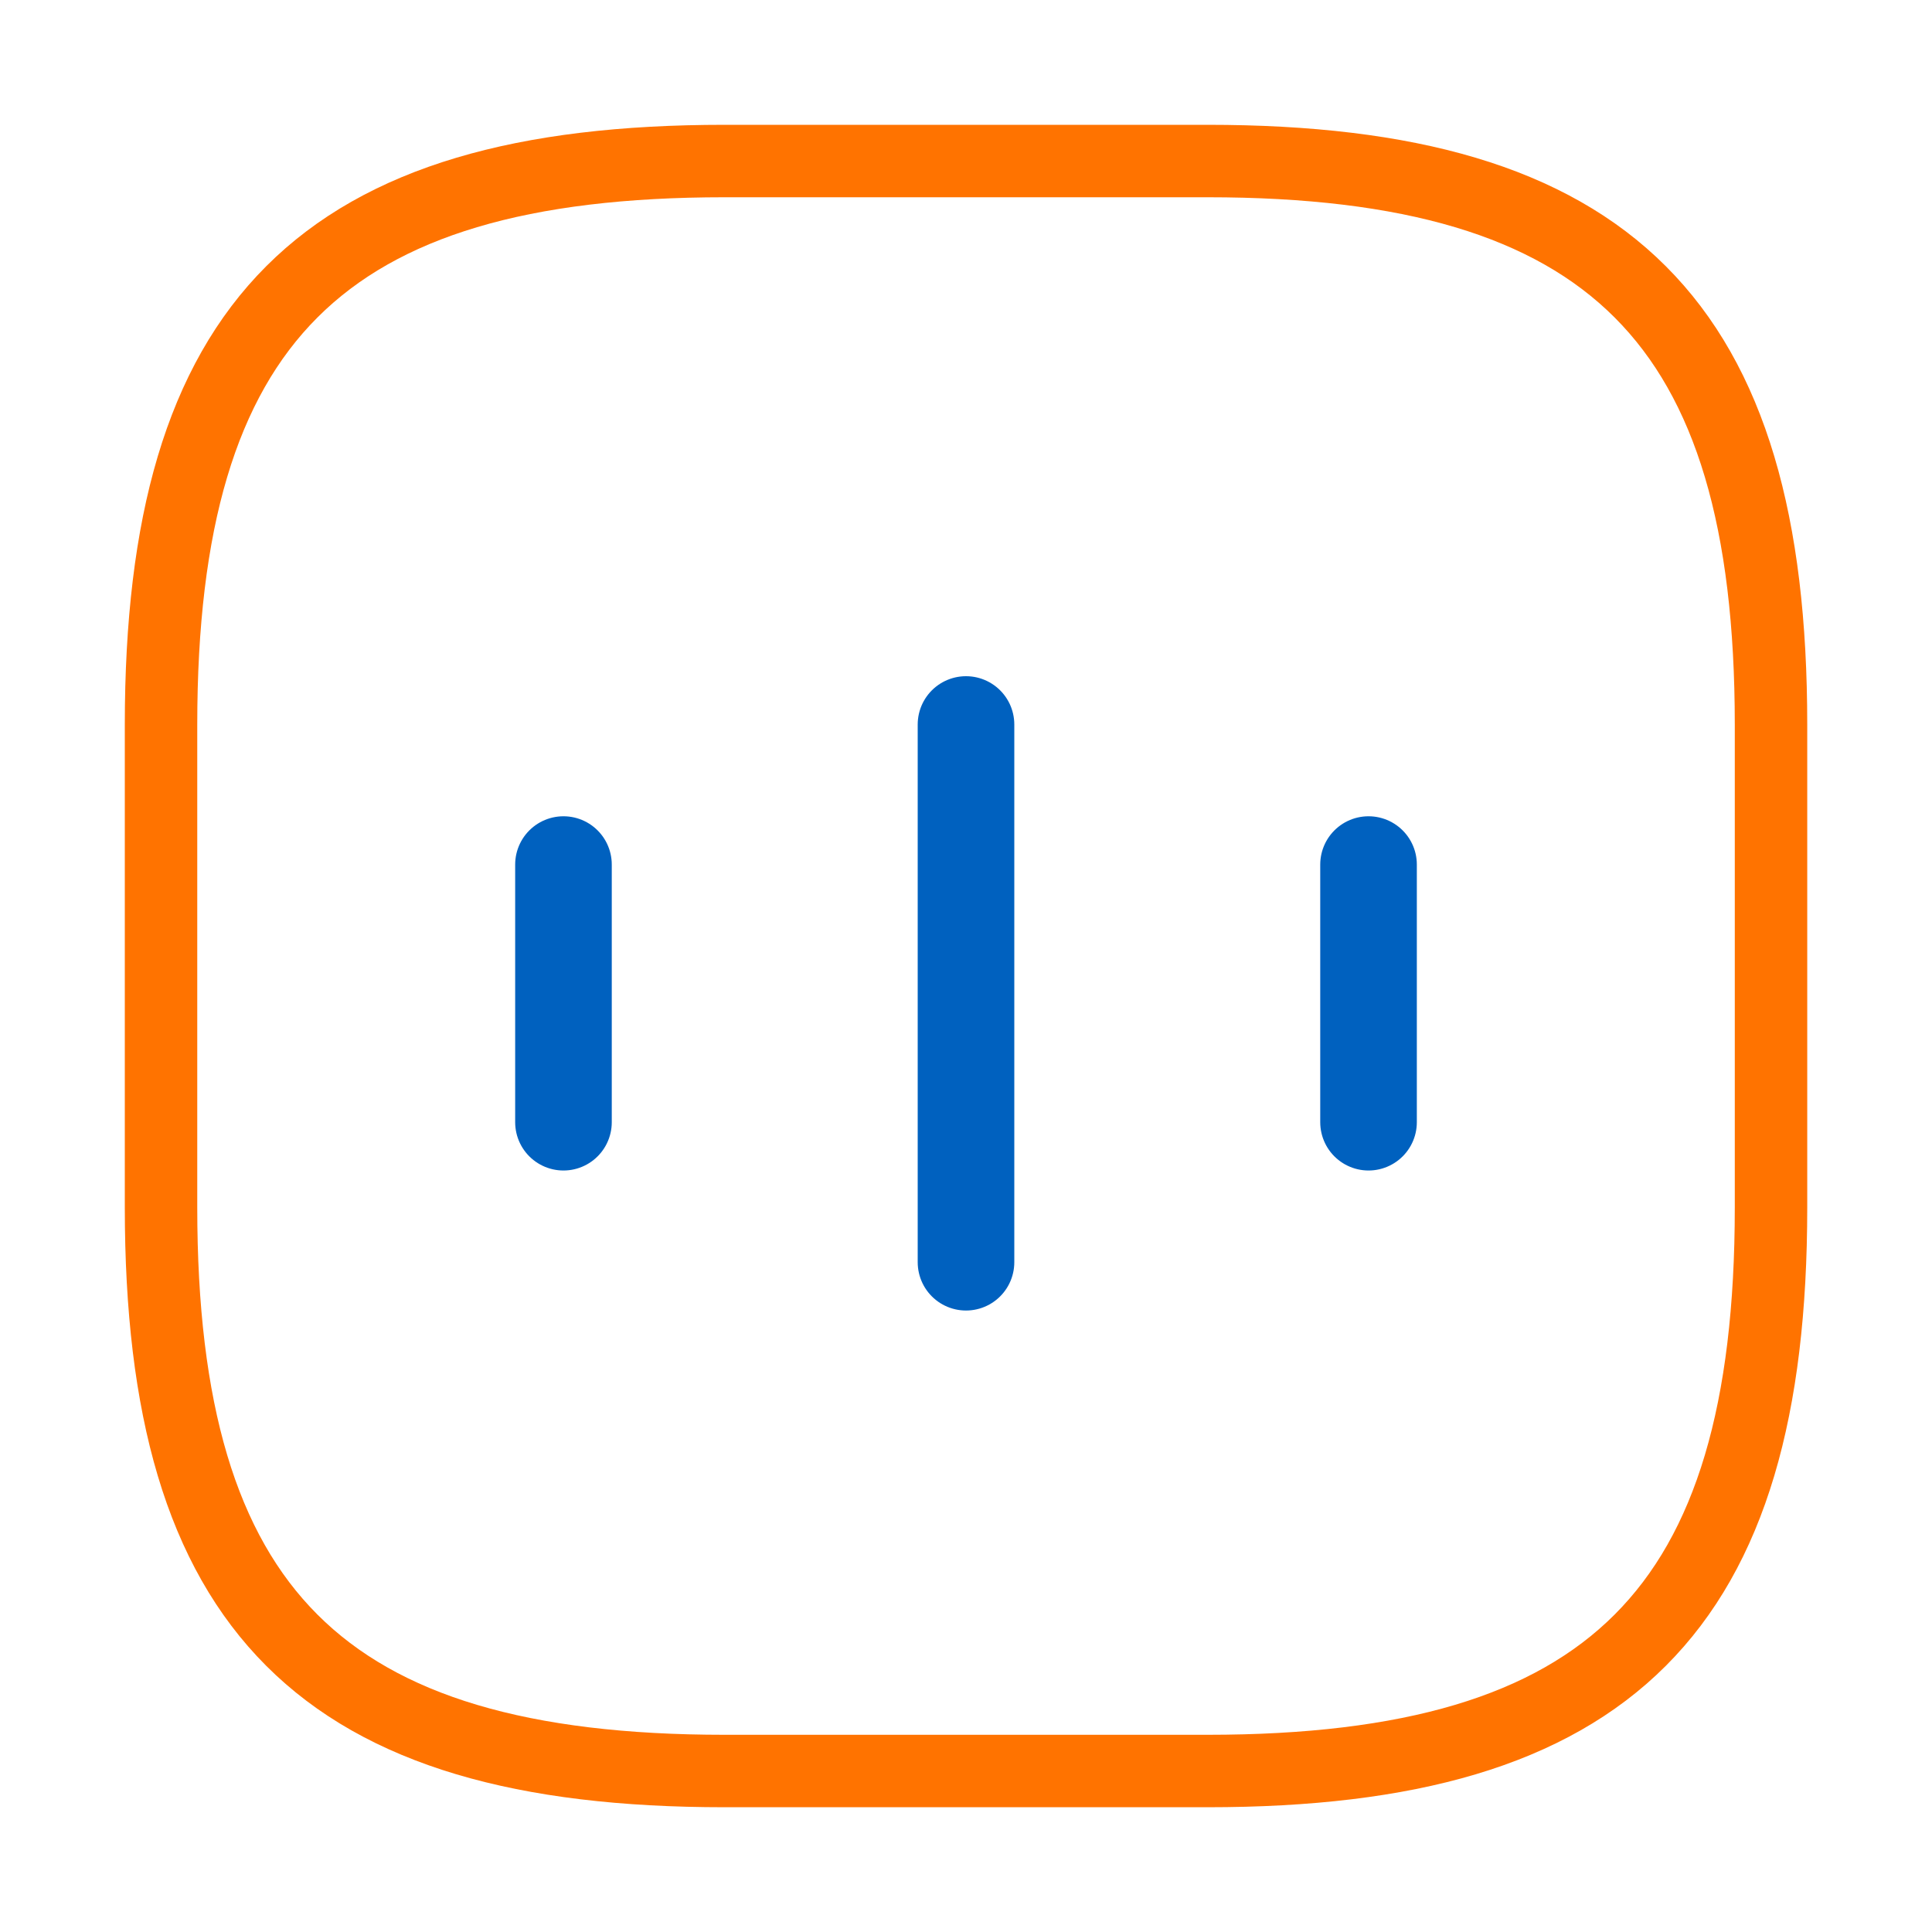 <svg width="40" height="40" viewBox="0 0 40 40" fill="none" xmlns="http://www.w3.org/2000/svg">
<path d="M11.666 17.9V23.234" stroke="#0061BF" stroke-width="2" stroke-linecap="round" stroke-linejoin="round"/>
<path d="M20 15V26.133" stroke="#0061BF" stroke-width="2" stroke-linecap="round" stroke-linejoin="round"/>
<path d="M28.334 17.9V23.234" stroke="#0061BF" stroke-width="2" stroke-linecap="round" stroke-linejoin="round"/>
<path d="M15.001 36.667H25.001C33.334 36.667 36.667 33.334 36.667 25.001V15.001C36.667 6.667 33.334 3.334 25.001 3.334H15.001C6.667 3.334 3.334 6.667 3.334 15.001V25.001C3.334 33.334 6.667 36.667 15.001 36.667Z" stroke="#FF7300" stroke-width="1.5" stroke-linecap="round" stroke-linejoin="round"/>
</svg>
